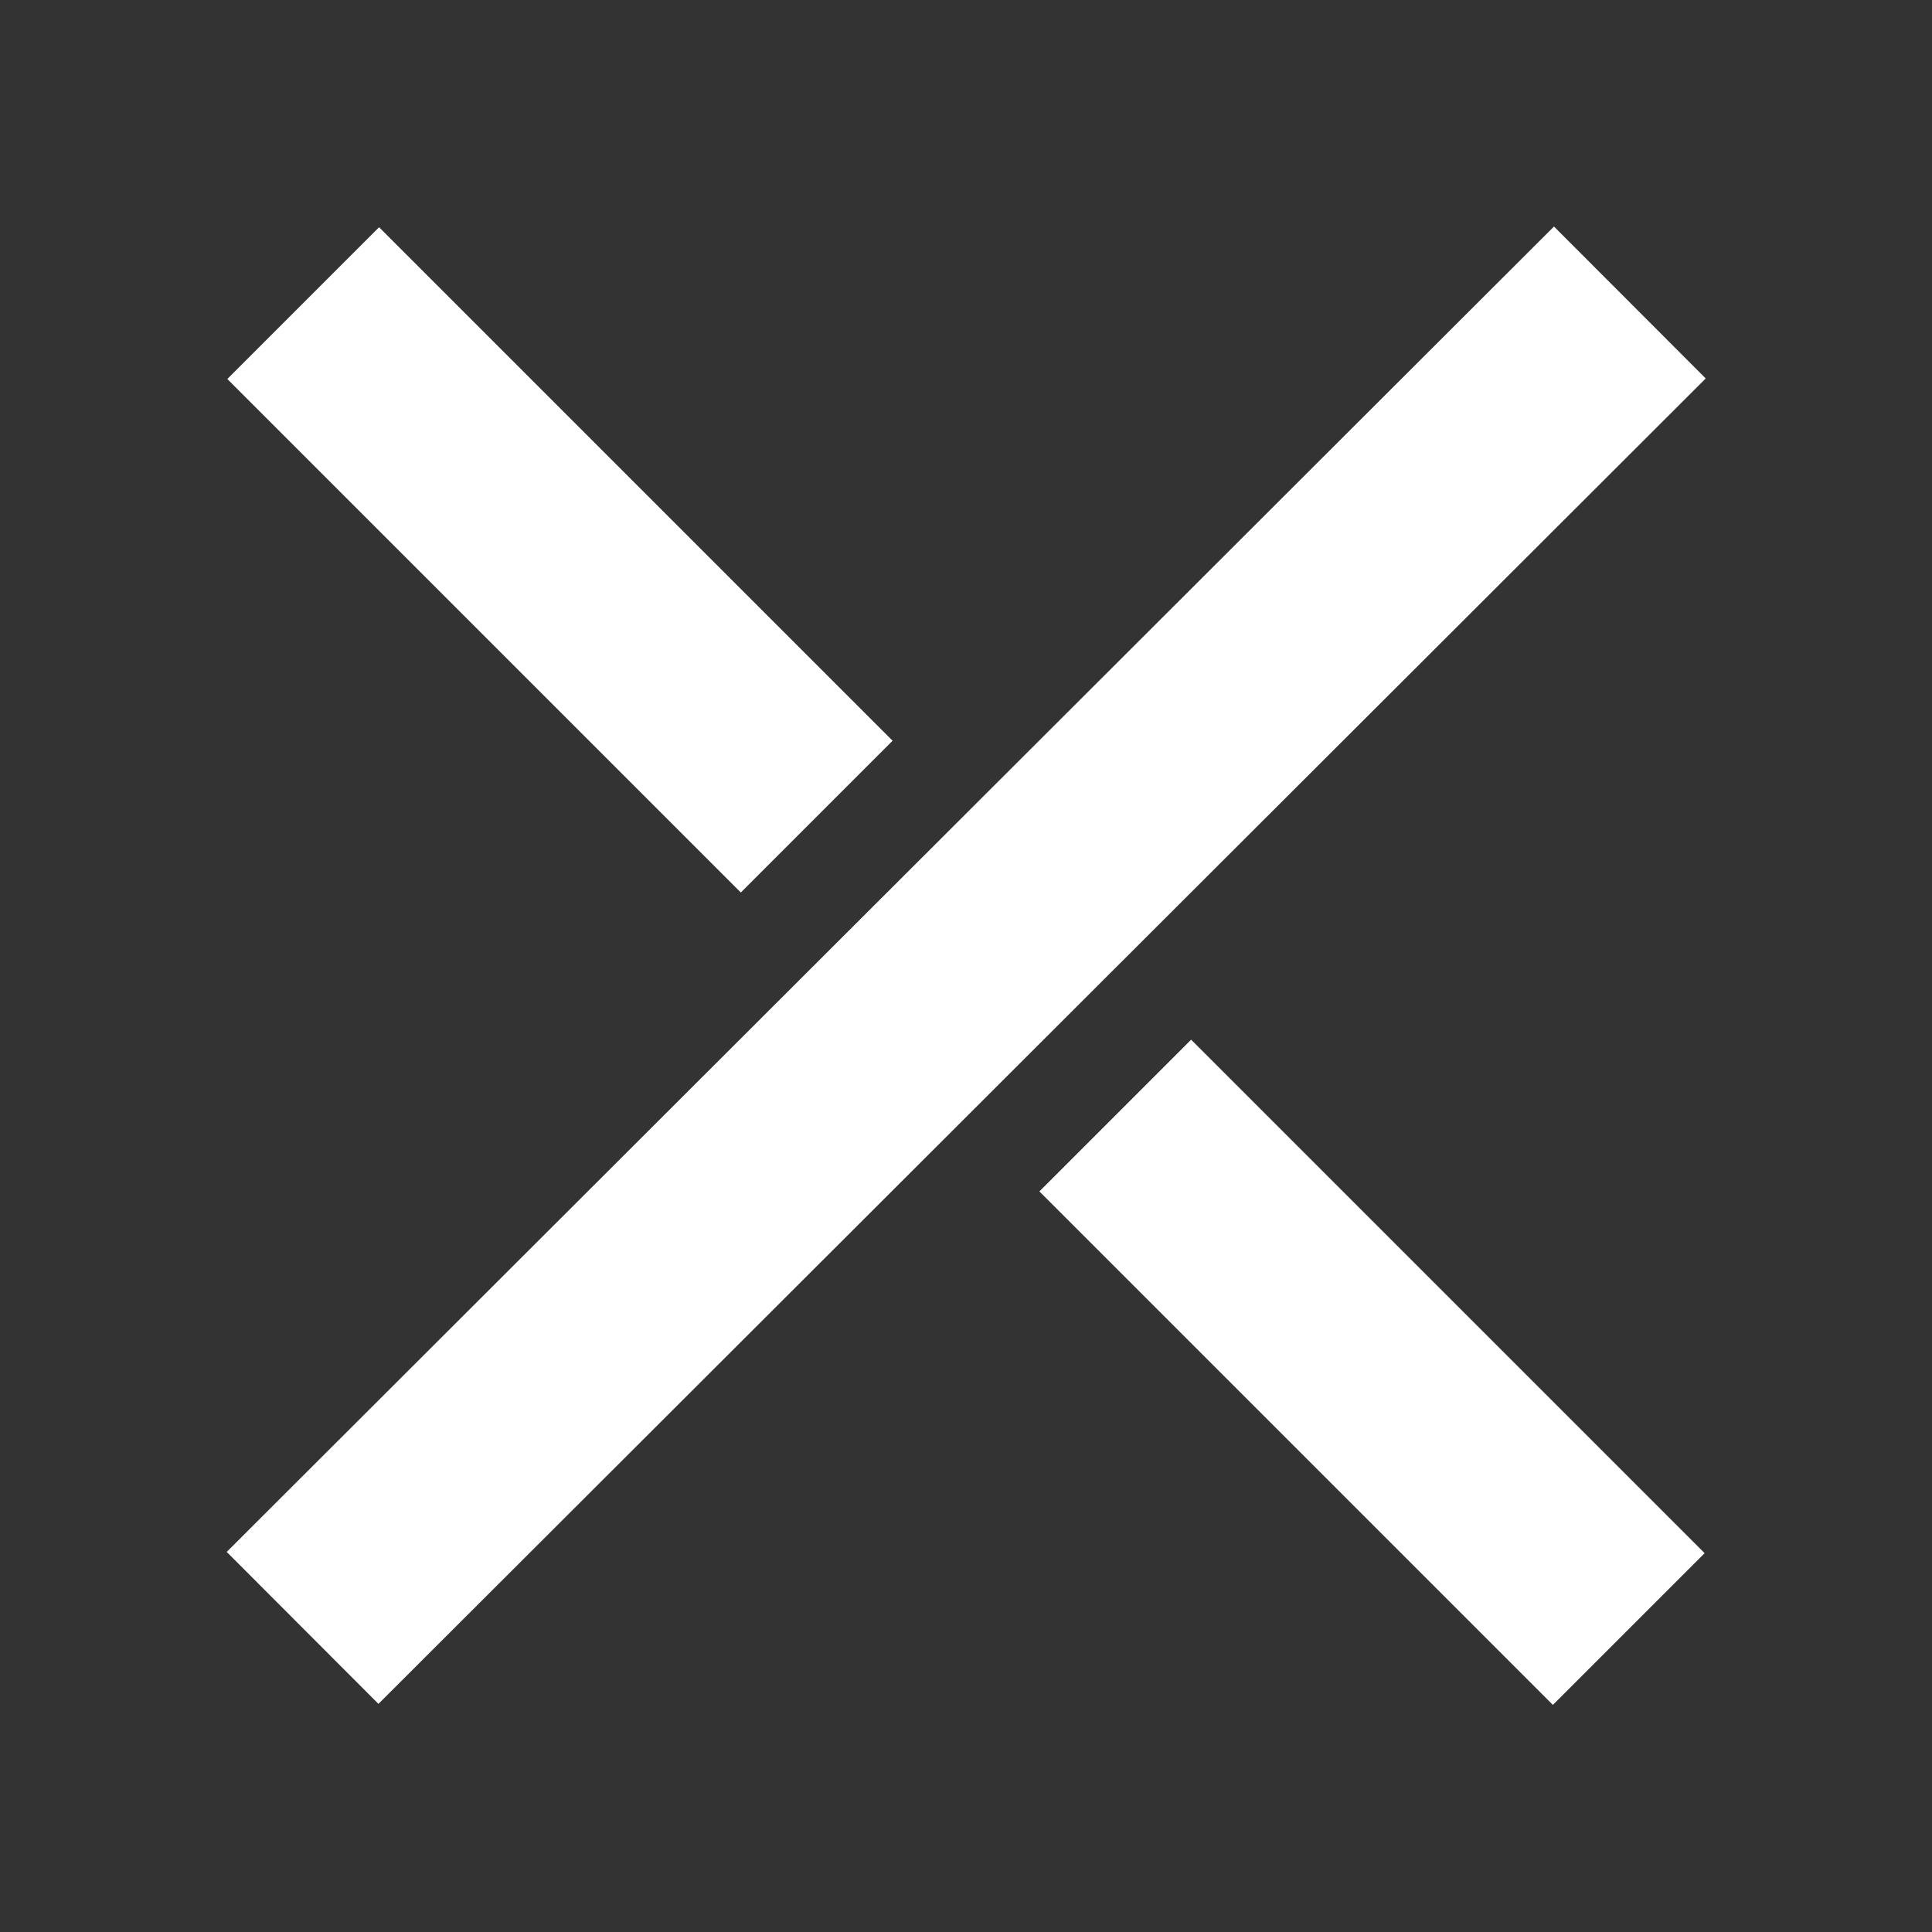 <?xml version="1.0" encoding="utf-8"?>
<!-- Generator: Adobe Illustrator 16.2.0, SVG Export Plug-In . SVG Version: 6.00 Build 0)  -->
<!DOCTYPE svg PUBLIC "-//W3C//DTD SVG 1.1//EN" "http://www.w3.org/Graphics/SVG/1.1/DTD/svg11.dtd">
<svg version="1.1" id="Layer_1" xmlns="http://www.w3.org/2000/svg" xmlns:xlink="http://www.w3.org/1999/xlink" x="0px" y="0px"
	 width="100%" height="100%" viewBox="0 0 45 45" enable-background="new 0 0 45 45" xml:space="preserve">
<rect x="0" y="0" width="45" height="45" fill="#333333" stroke="none"/>
<g>
	
		<rect x="20.001" y="0.666" transform="matrix(-0.707 -0.708 0.708 -0.707 22.484 54.318)" fill="#FFFFFF" width="4.999" height="43.665"/>
	<g>
		
			<rect x="23.495" y="29.456" transform="matrix(-0.707 -0.707 0.707 -0.707 31.955 77.147)" fill="#FFFFFF" width="16.917" height="4.999"/>
		
			<rect x="4.584" y="10.543" transform="matrix(0.707 0.707 -0.707 0.707 13.043 -5.402)" fill="#FFFFFF" width="16.917" height="5"/>
	</g>
</g>
</svg>

